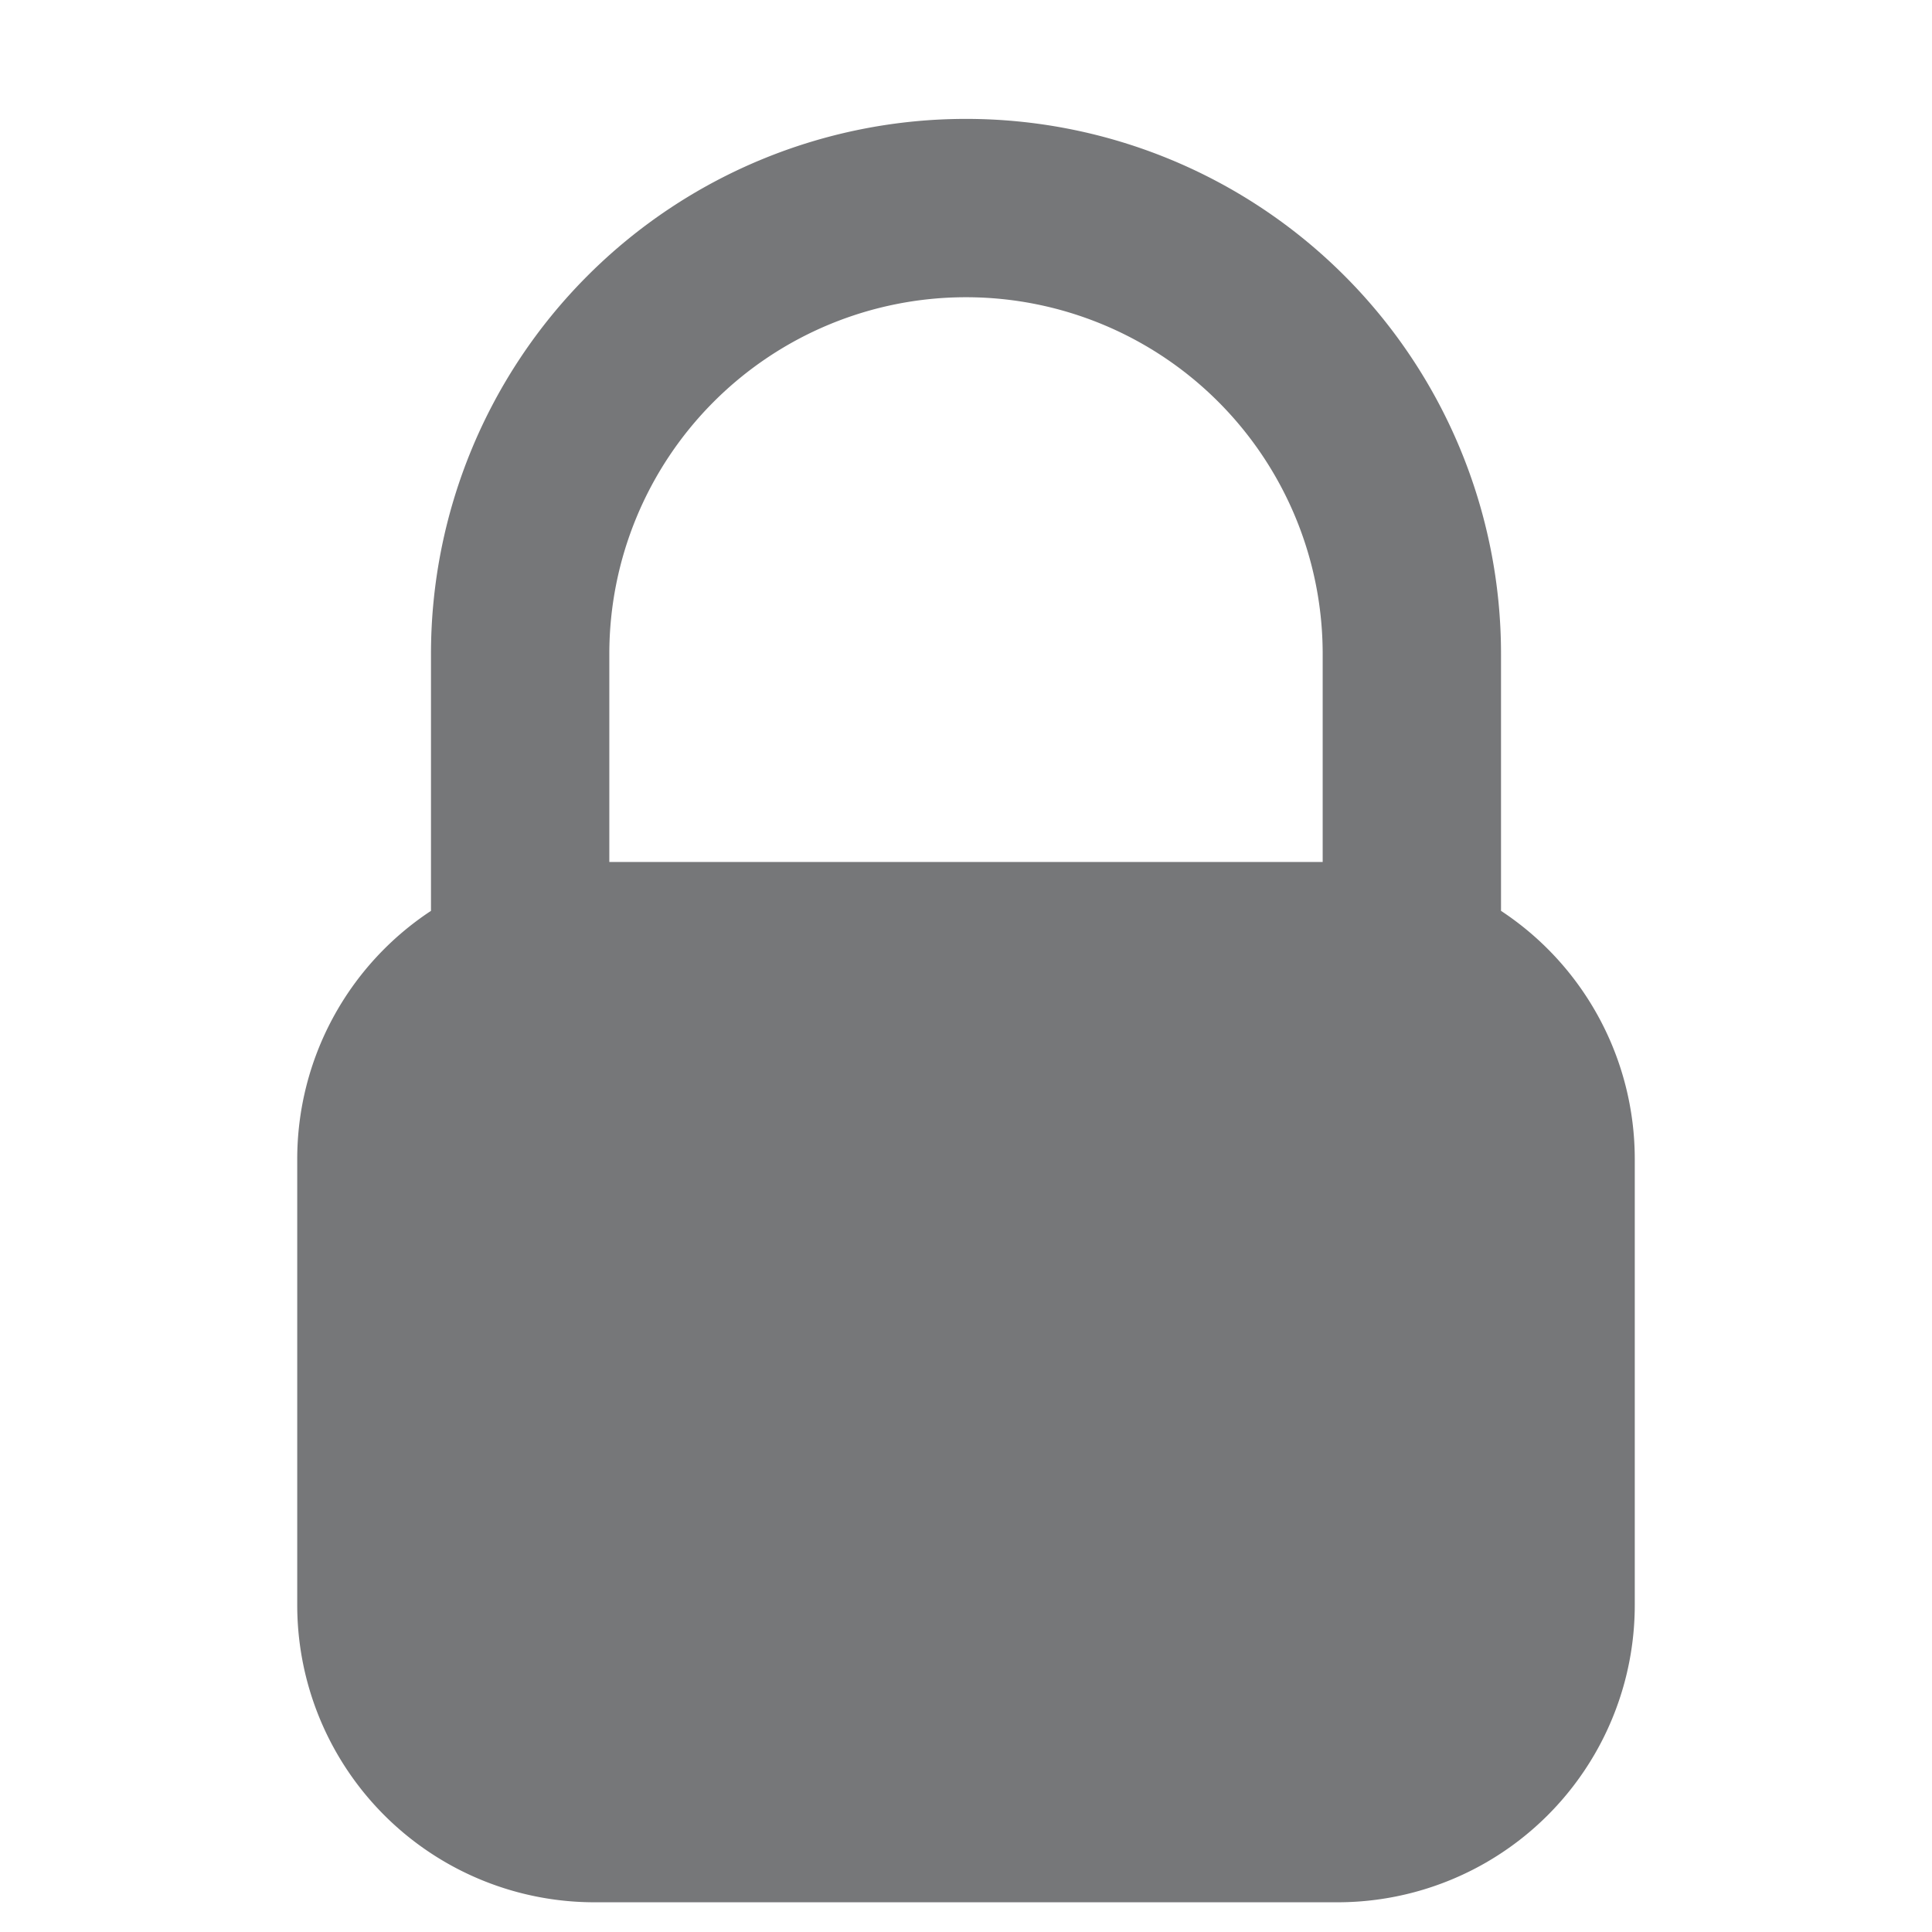 <svg xmlns="http://www.w3.org/2000/svg" width="13" height="13" fill="none" xmlns:v="https://vecta.io/nano"><g clip-path="url(#A)"><path fill-rule="evenodd" d="M6.5.8a3.6 3.6 0 0 0-3.6 3.6v1.729A2 2 0 0 0 2 7.8v3a2 2 0 0 0 2 2h5a2 2 0 0 0 2-2v-3a2 2 0 0 0-.9-1.671V4.4A3.6 3.6 0 0 0 6.5.8zm2.4 5V4.4a2.4 2.4 0 1 0-4.8 0v1.4h4.8z" fill="#767779"/></g><defs><clipPath id="A"><path fill="#fff" transform="translate(.5 .8)" d="M0 0h12v12H0z"/></clipPath></defs></svg>
